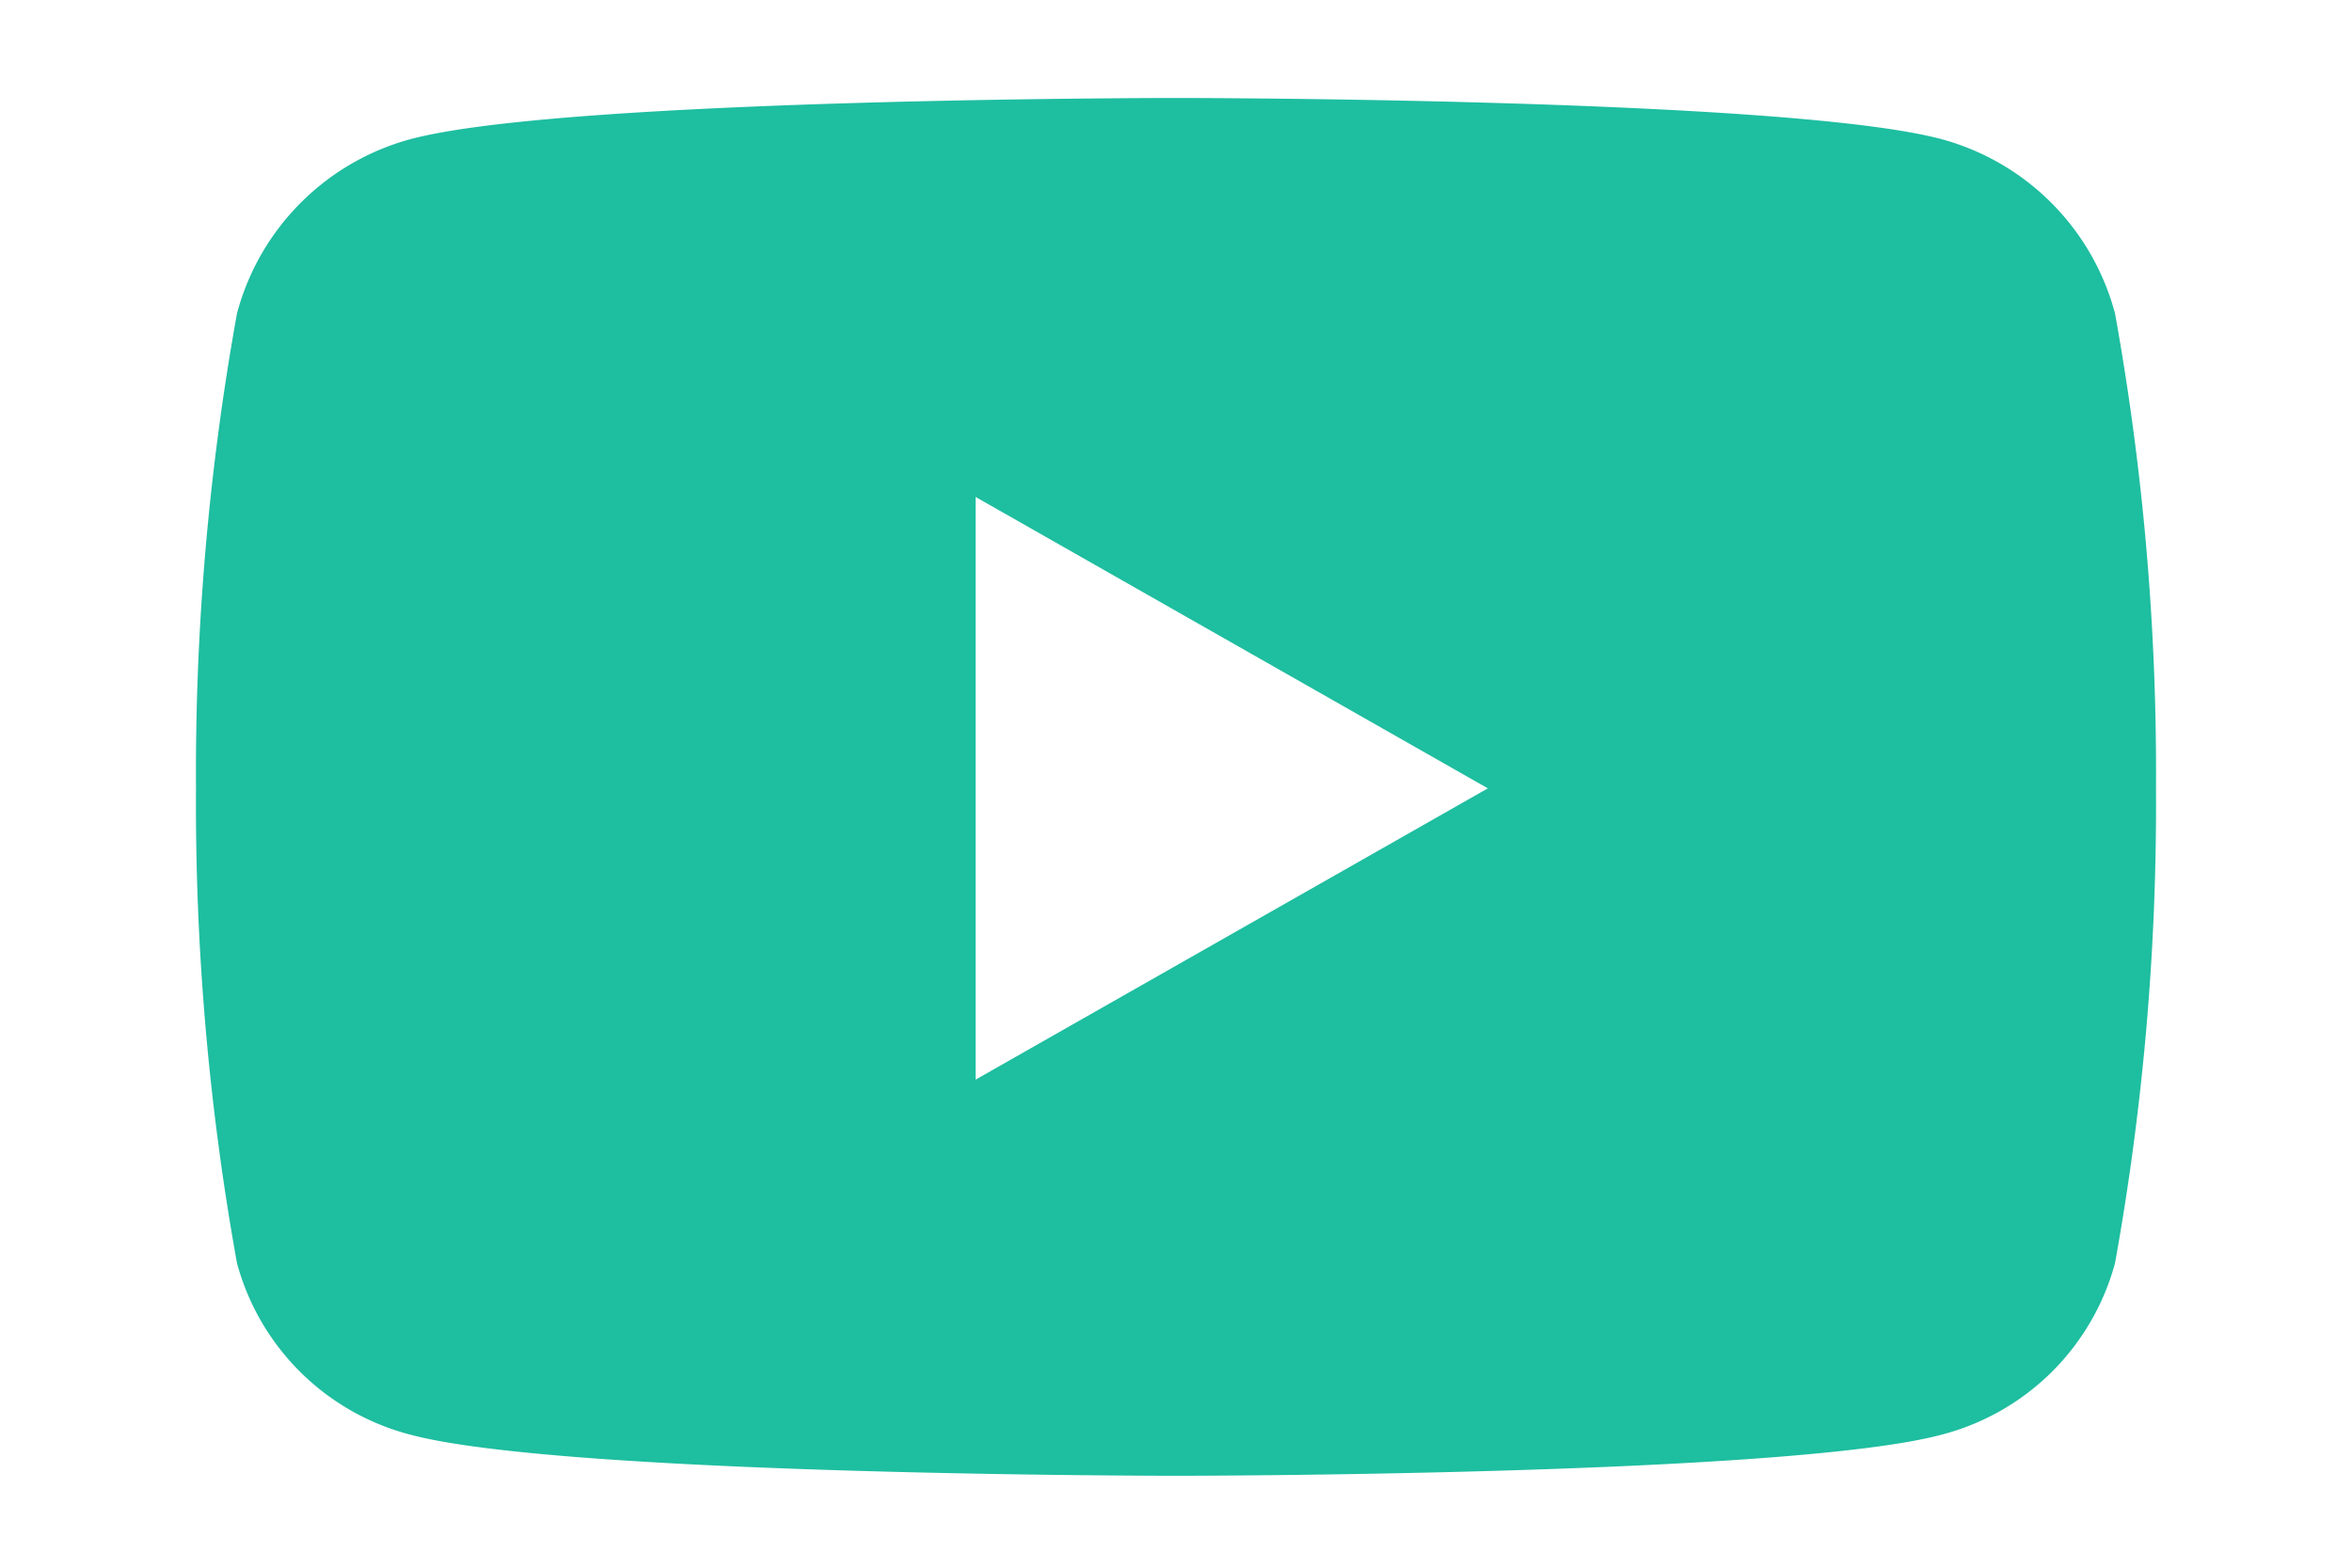 <svg xmlns="http://www.w3.org/2000/svg" width="24" height="16"><path d="M21.582 3.2a2.512 2.512 0 00-1.768-1.779C18.254 1 12 1 12 1s-6.254 0-7.814.421A2.512 2.512 0 002.418 3.2 26.357 26.357 0 002 8.045a26.366 26.366 0 00.418 4.846 2.477 2.477 0 001.768 1.751c1.56.42 7.814.42 7.814.42s6.254 0 7.814-.42a2.477 2.477 0 001.768-1.751A26.366 26.366 0 0022 8.045a26.357 26.357 0 00-.418-4.845zM9.955 11.019V5.072l5.227 2.974-5.227 2.973z" fill="#1ebea0"/></svg>